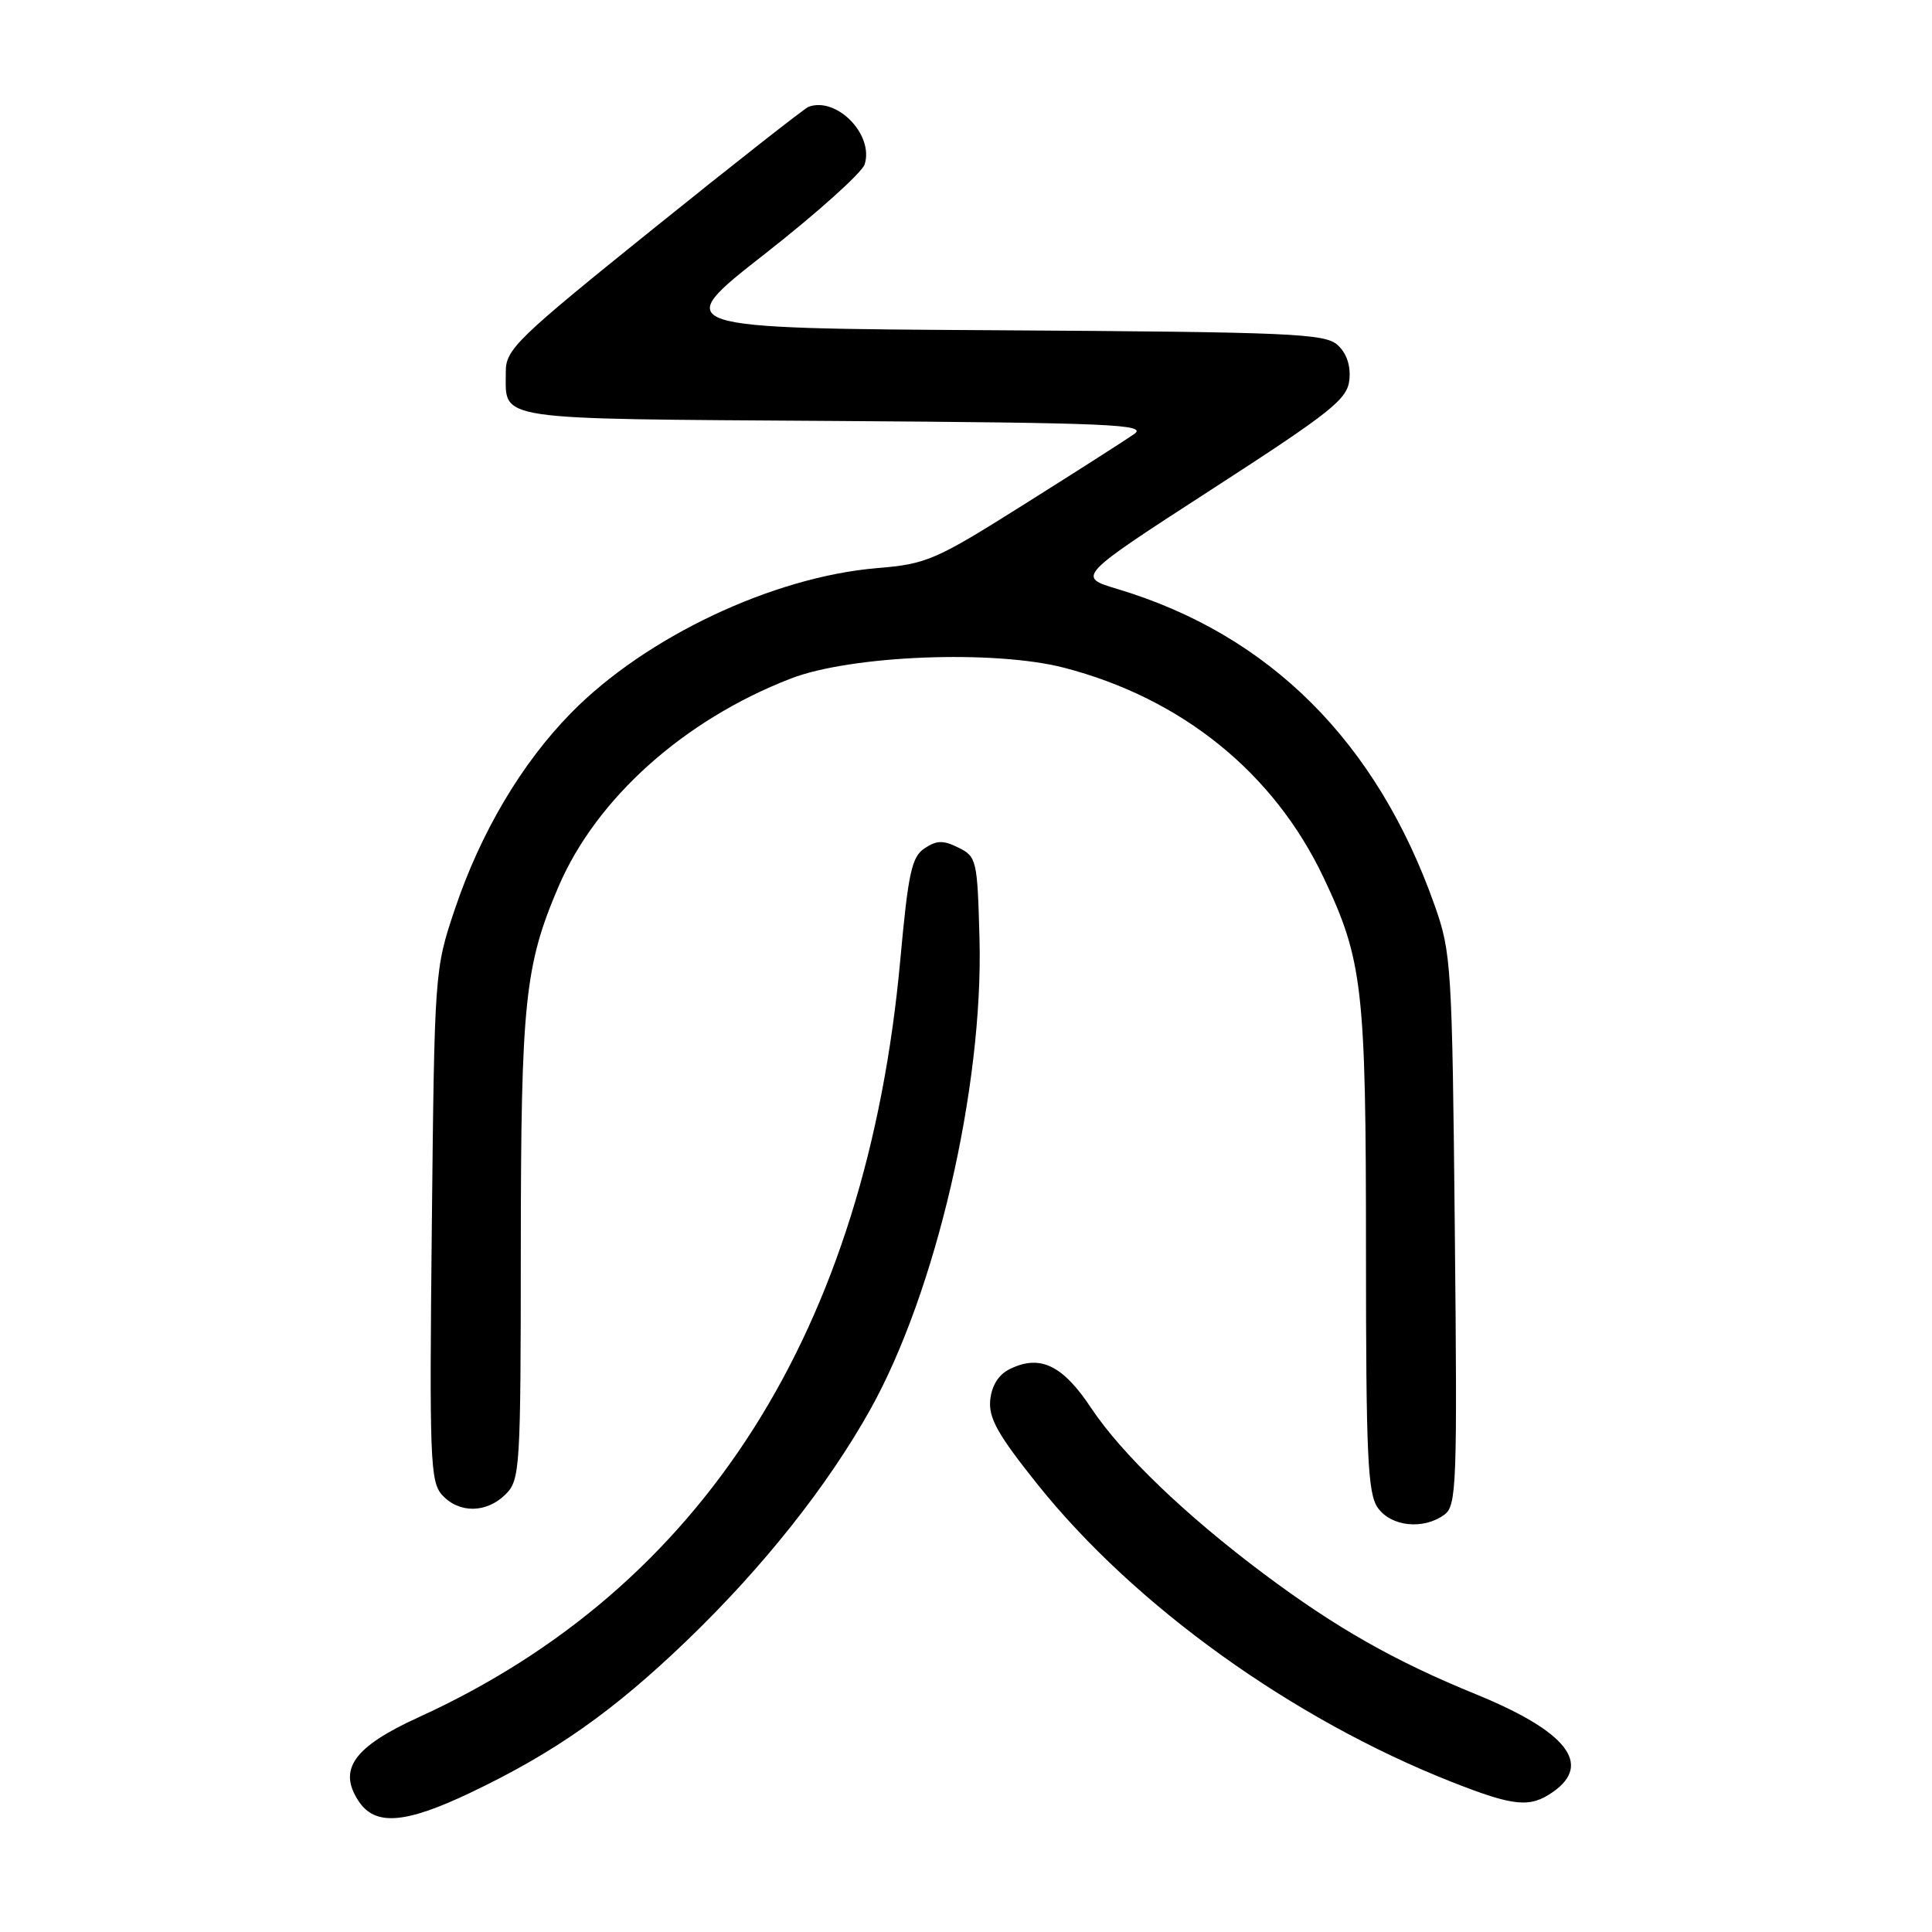 <?xml version="1.0" encoding="UTF-8" standalone="no"?>
<!DOCTYPE svg PUBLIC "-//W3C//DTD SVG 1.1//EN" "http://www.w3.org/Graphics/SVG/1.1/DTD/svg11.dtd" >
<svg xmlns="http://www.w3.org/2000/svg" xmlns:xlink="http://www.w3.org/1999/xlink" version="1.1" viewBox="0 0 256 256">
 <g >
 <path fill="currentColor"
d=" M 62.28 237.57 C 73.50 232.23 81.29 226.75 91.15 217.25 C 101.17 207.59 109.65 196.90 115.30 186.80 C 124.00 171.24 130.30 144.10 129.79 124.42 C 129.51 113.97 129.41 113.51 127.01 112.32 C 125.00 111.32 124.13 111.33 122.52 112.40 C 120.80 113.54 120.35 115.63 119.30 127.12 C 114.83 176.26 93.14 210.38 55.44 227.56 C 46.89 231.46 44.75 234.44 47.50 238.63 C 49.68 241.97 53.63 241.68 62.28 237.57 Z  M 205.78 237.44 C 211.04 233.76 207.59 229.40 195.50 224.47 C 184.76 220.09 176.98 215.67 167.42 208.51 C 157.06 200.75 148.62 192.64 144.59 186.58 C 140.80 180.86 137.80 179.43 133.78 181.42 C 132.31 182.14 131.40 183.61 131.21 185.52 C 130.98 187.91 132.22 190.12 137.52 196.74 C 150.41 212.83 171.24 227.78 192.37 236.12 C 200.62 239.37 202.72 239.58 205.78 237.44 Z  M 191.38 200.71 C 193.01 199.52 193.11 196.86 192.77 162.96 C 192.42 128.00 192.31 126.23 190.11 120.00 C 182.45 98.29 168.22 84.09 148.08 78.05 C 142.66 76.43 142.66 76.43 160.58 64.83 C 176.47 54.55 178.53 52.91 178.80 50.32 C 178.99 48.44 178.43 46.79 177.23 45.71 C 175.55 44.19 171.07 44.00 132.06 43.76 C 88.75 43.50 88.75 43.50 101.34 33.65 C 108.26 28.23 114.22 22.88 114.57 21.78 C 115.82 17.85 110.87 12.78 107.14 14.15 C 106.63 14.34 97.38 21.60 86.60 30.28 C 68.43 44.91 67.00 46.30 67.02 49.28 C 67.05 55.81 64.78 55.47 110.64 55.78 C 147.31 56.03 152.10 56.24 150.29 57.51 C 149.16 58.30 142.61 62.49 135.72 66.82 C 123.92 74.25 122.82 74.73 116.20 75.28 C 102.40 76.44 85.55 84.41 75.70 94.44 C 69.10 101.16 63.69 110.30 60.26 120.50 C 57.59 128.45 57.57 128.72 57.22 162.34 C 56.89 193.30 57.00 196.35 58.58 198.09 C 60.82 200.56 64.48 200.52 67.00 198.00 C 68.91 196.09 69.00 194.66 69.01 165.25 C 69.03 132.79 69.54 127.91 74.00 117.49 C 79.01 105.79 90.64 95.38 104.79 89.91 C 112.77 86.82 131.73 86.08 141.00 88.48 C 156.60 92.53 168.79 102.39 175.38 116.28 C 180.58 127.25 181.00 130.91 181.00 165.83 C 181.00 192.92 181.23 197.88 182.56 199.78 C 184.32 202.29 188.60 202.74 191.38 200.71 Z "/>
</g>
</svg>